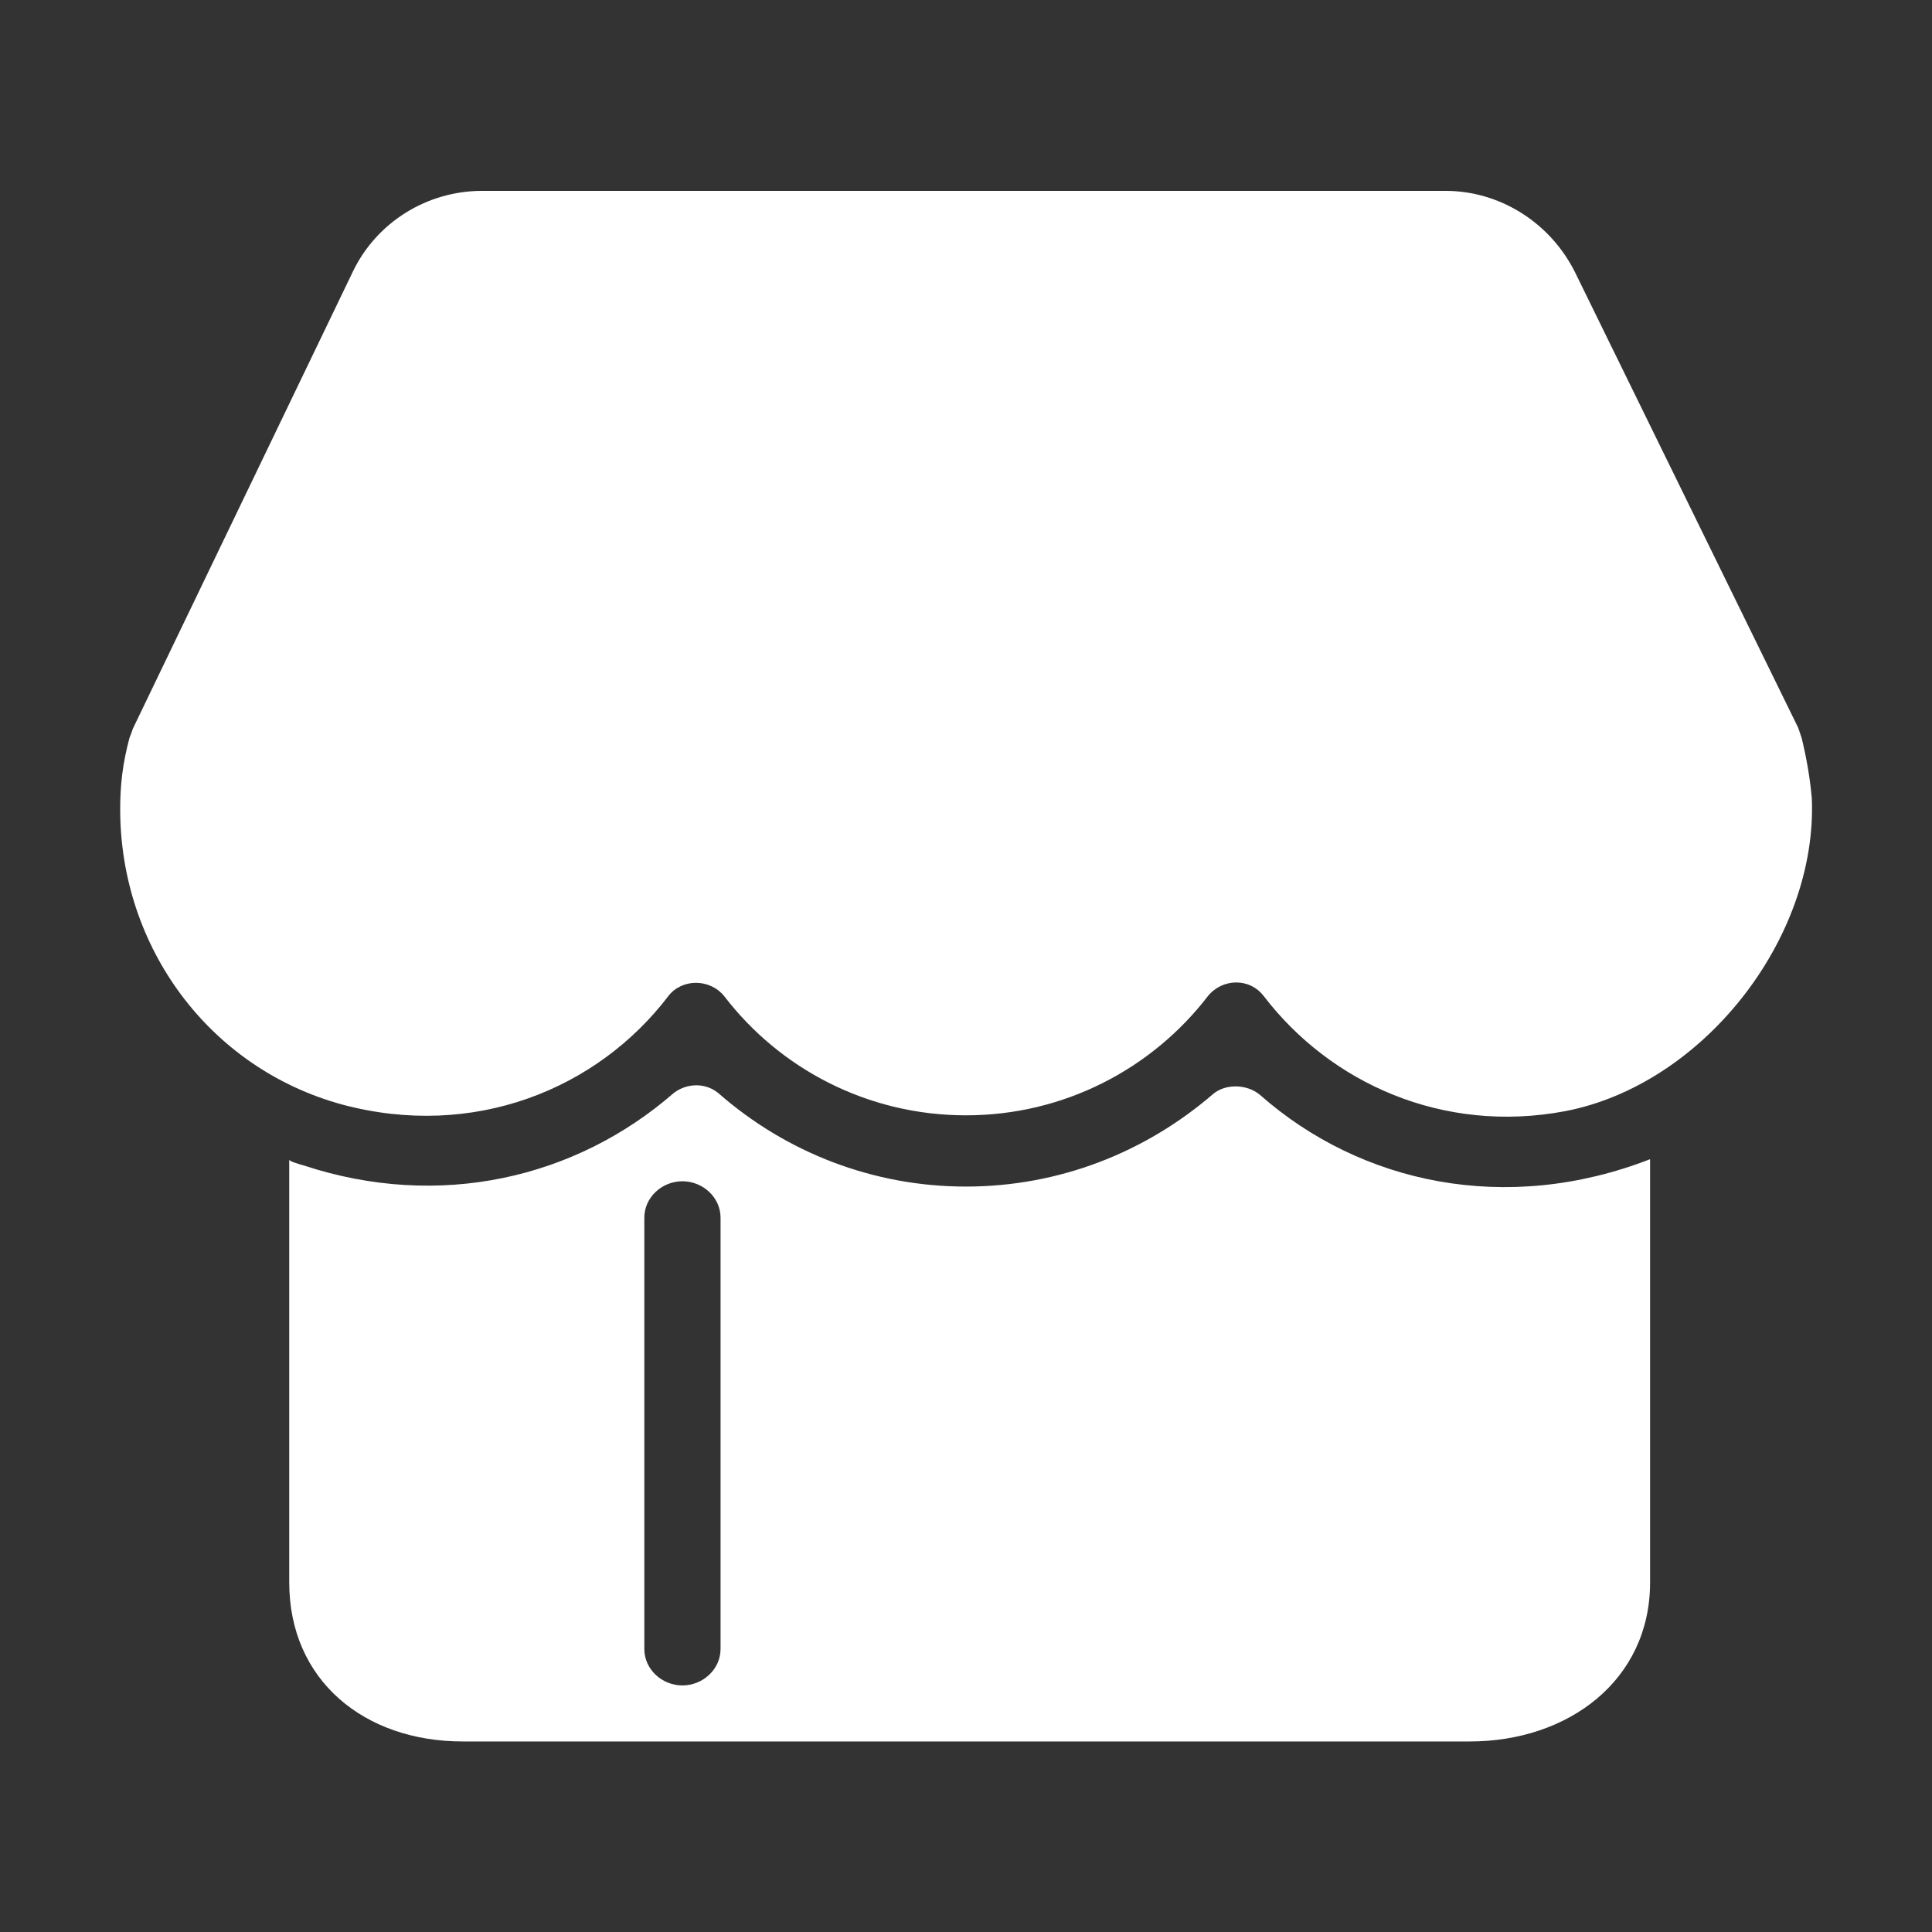 <svg width="24" height="24" viewBox="0 0 24 24" fill="none" xmlns="http://www.w3.org/2000/svg">
<rect x="0" y="0" width="24" height="24" fill="#333333" stroke="none"/>
<path d="M15.654 13.603C15.497 13.467 15.223 13.456 15.065 13.594C14.224 14.318 13.153 14.74 11.998 14.74C10.851 14.74 9.771 14.32 8.929 13.584C8.772 13.448 8.531 13.448 8.362 13.584C7.153 14.634 5.463 15.035 3.771 14.477C3.698 14.456 3.593 14.426 3.593 14.405V19.657C3.593 20.876 4.528 21.633 5.747 21.633H18.26C19.479 21.633 20.498 20.876 20.498 19.657V14.4C18.712 15.094 16.905 14.705 15.654 13.603ZM8.951 20.484C8.951 20.738 8.73 20.937 8.477 20.937C8.224 20.937 8.004 20.738 8.004 20.484V15.127C8.004 14.873 8.224 14.674 8.477 14.674C8.73 14.674 8.951 14.873 8.951 15.127V20.484Z" fill="white"/>
<path d="M22.381 9.168L22.338 9.041L19.564 3.379C19.259 2.77 18.638 2.371 17.956 2.371H5.988C5.306 2.371 4.676 2.76 4.381 3.379L1.65 9.053C1.641 9.084 1.62 9.137 1.608 9.168C1.524 9.482 1.493 9.747 1.493 10.052C1.493 11.765 2.597 13.267 4.247 13.72C5.885 14.16 7.421 13.53 8.302 12.374C8.471 12.154 8.817 12.154 8.996 12.374C9.689 13.279 10.781 13.855 12 13.855C13.219 13.855 14.311 13.277 15.005 12.374C15.183 12.154 15.521 12.142 15.699 12.374C16.528 13.457 17.925 14.088 19.439 13.804C21.152 13.478 22.58 11.659 22.507 9.916C22.484 9.662 22.442 9.419 22.381 9.168Z" fill="white"/>
</svg>
